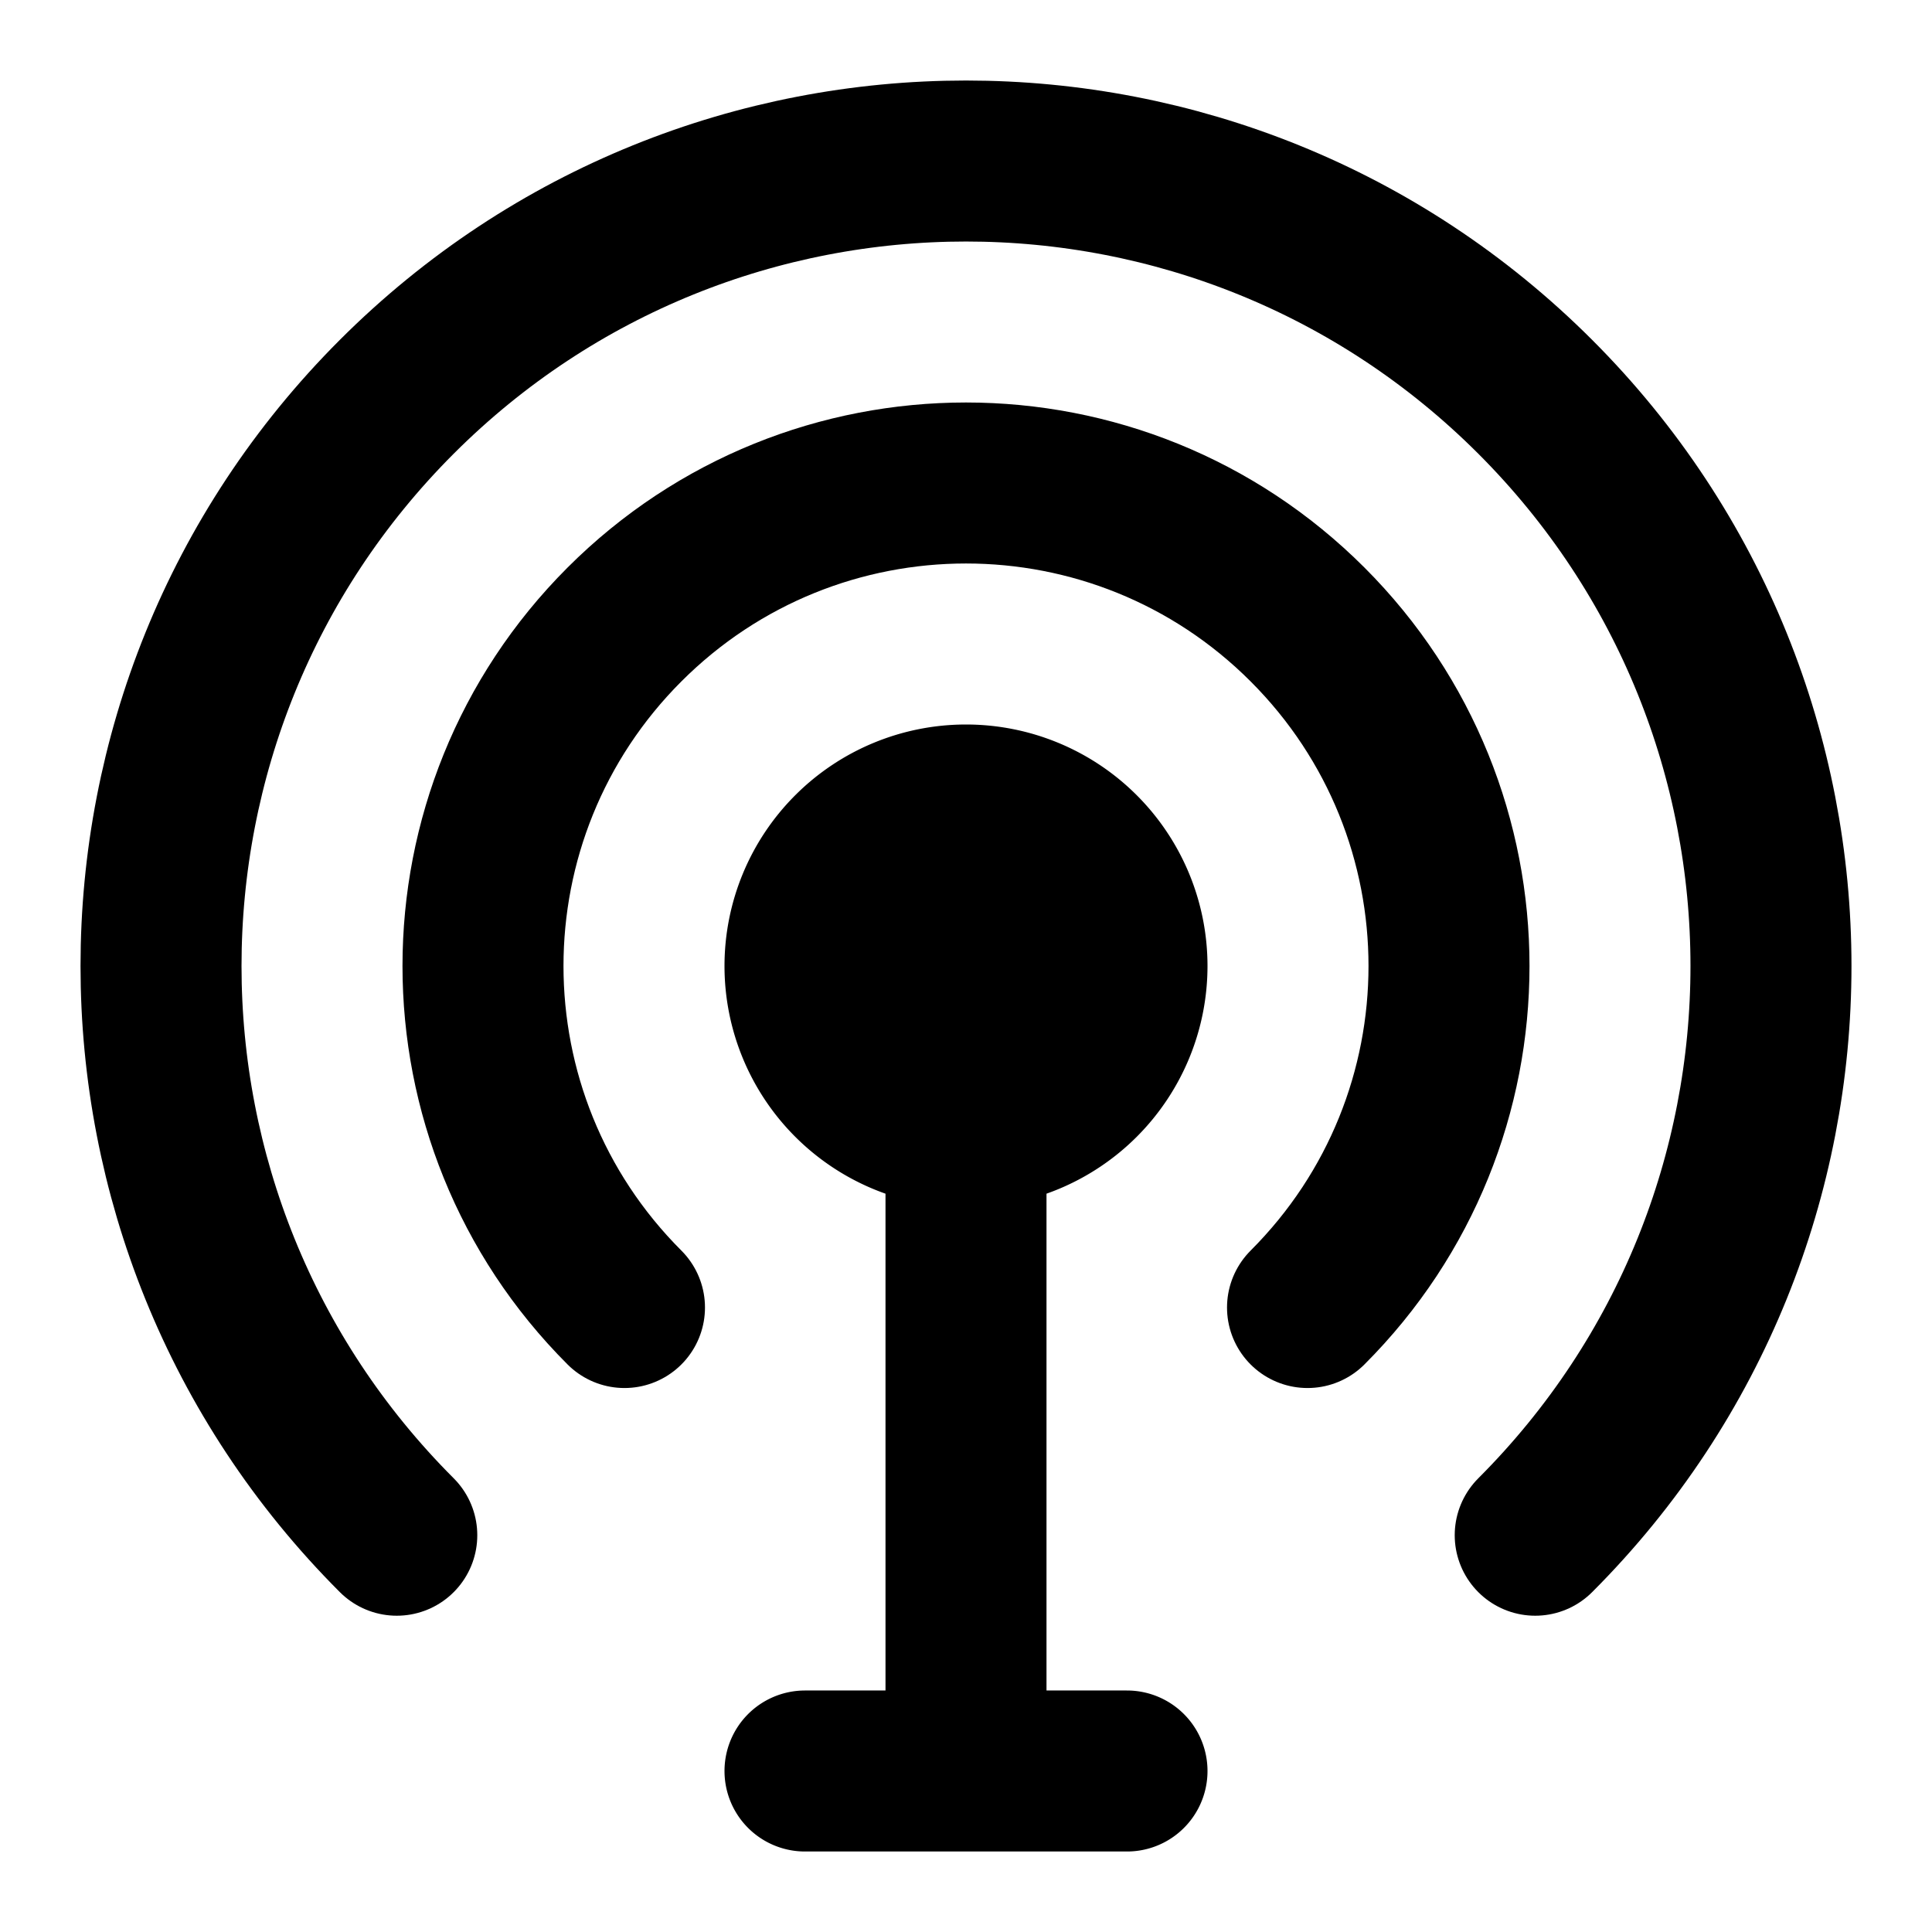 <svg xmlns="http://www.w3.org/2000/svg" width="3em" height="3em" viewBox="0 0 48 48"><g fill="none"><path stroke="currentColor" stroke-linecap="round" stroke-linejoin="round" stroke-width="4" d="M38.142 38.142c7.81-7.81 7.81-20.474 0-28.284s-20.474-7.81-28.284 0s-7.81 20.474 0 28.284m22.627-5.657c4.687-4.686 4.687-12.284 0-16.97c-4.686-4.687-12.284-4.687-16.97 0c-4.687 4.686-4.687 12.284 0 16.97"/><path fill="currentColor" d="M28 24a4 4 0 1 1-8 0a4 4 0 0 1 8 0"/><path stroke="currentColor" stroke-linecap="round" stroke-linejoin="round" stroke-width="4" d="M24 28a4 4 0 1 0 0-8a4 4 0 0 0 0 8m0 0v16m0 0h4m-4 0h-4"/></g></svg>